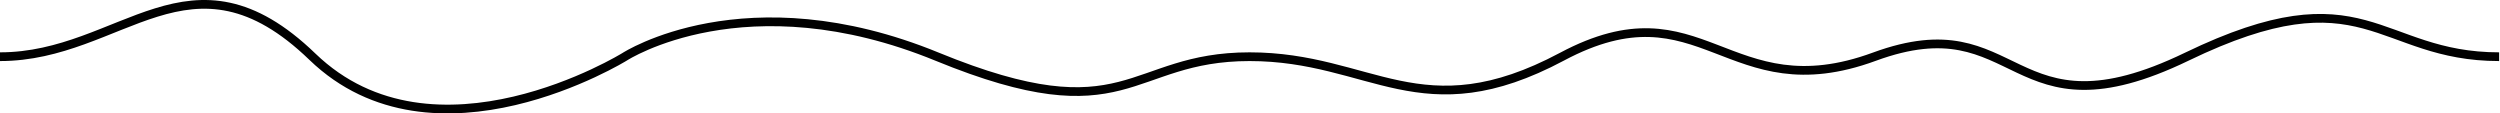 <svg viewBox="0 0 1433 65" fill="none" xmlns="http://www.w3.org/2000/svg">
<path d="M0 32.5C69.928 32.5 109.125 -35 179.062 32.5C249 100 358.125 32.5 358.125 32.5C358.125 32.5 427.375 -12.5 537.188 32.5C647 77.5 646.322 32.5 716.25 32.5C786.178 32.5 814.625 75.5 895.312 32.5C976 -10.5 990 63.5 1074.38 32.5C1158.75 1.5 1151 82 1253.44 32.5C1355.88 -17 1362.57 32.5 1432.5 32.5" stroke="black" stroke-width="5"/>
</svg>
